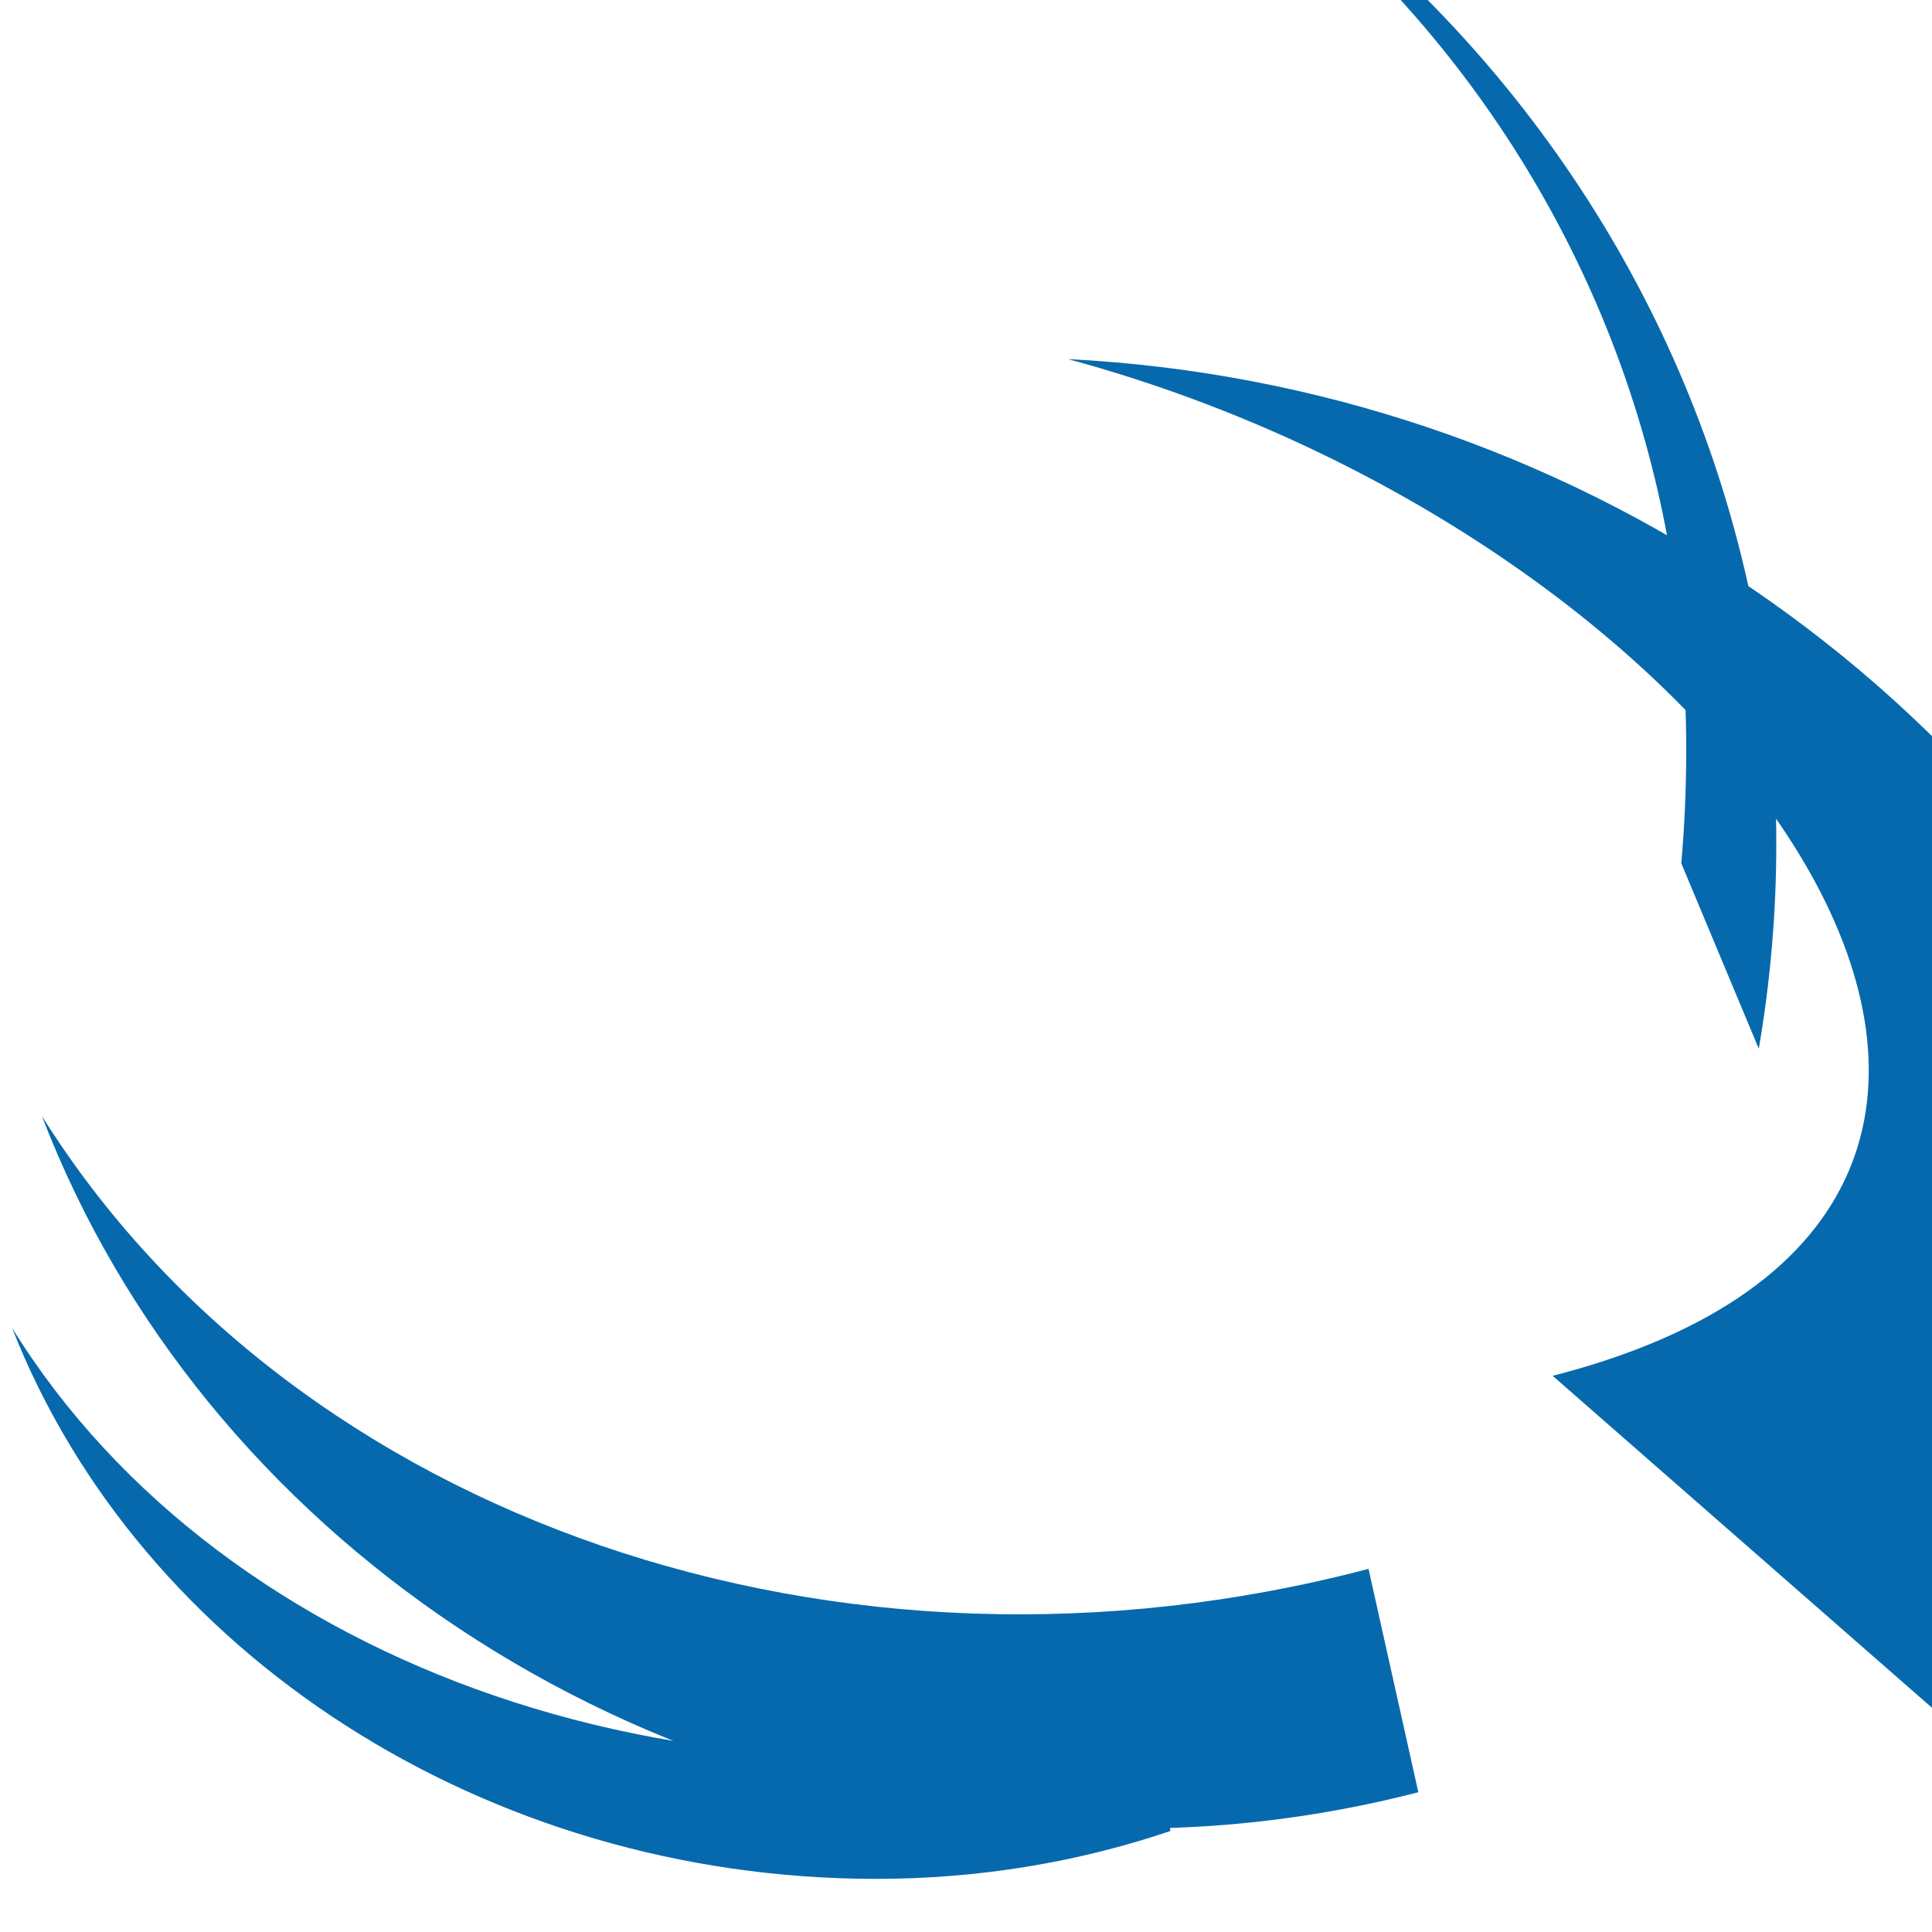 <svg xmlns="http://www.w3.org/2000/svg" width="64" height="64" viewBox="0 0 32 32"><path d="M19.24 28.505c-7.563 1.896-15.525-.833-19.04-6.51 2.117 5.394 7.854 9.125 14.308 9.125 1.703 0 3.347-.275 4.876-.792zm3.427-2.52c-8.77 2.31-17.797-.832-21.973-7.5 2.647 6.896 9.756 11.802 18.058 11.802 1.64 0 3.226-.21 4.74-.602zm3.05-3.197C36.545 20.01 28.95 8.99 17.69 5.948c8.238.416 15.644 5.385 18.943 12.972 1.88 4.324 1.88 9.17.084 13.494zm2.13-8.49c.11-1.24.11-2.5-.002-3.74-.805-8.868-7.98-15.886-16.864-16.486 10.27.87 18.44 9.427 18.44 19.902 0 1.16-.1 2.292-.29 3.396z" fill="#0769ad"/></svg>
